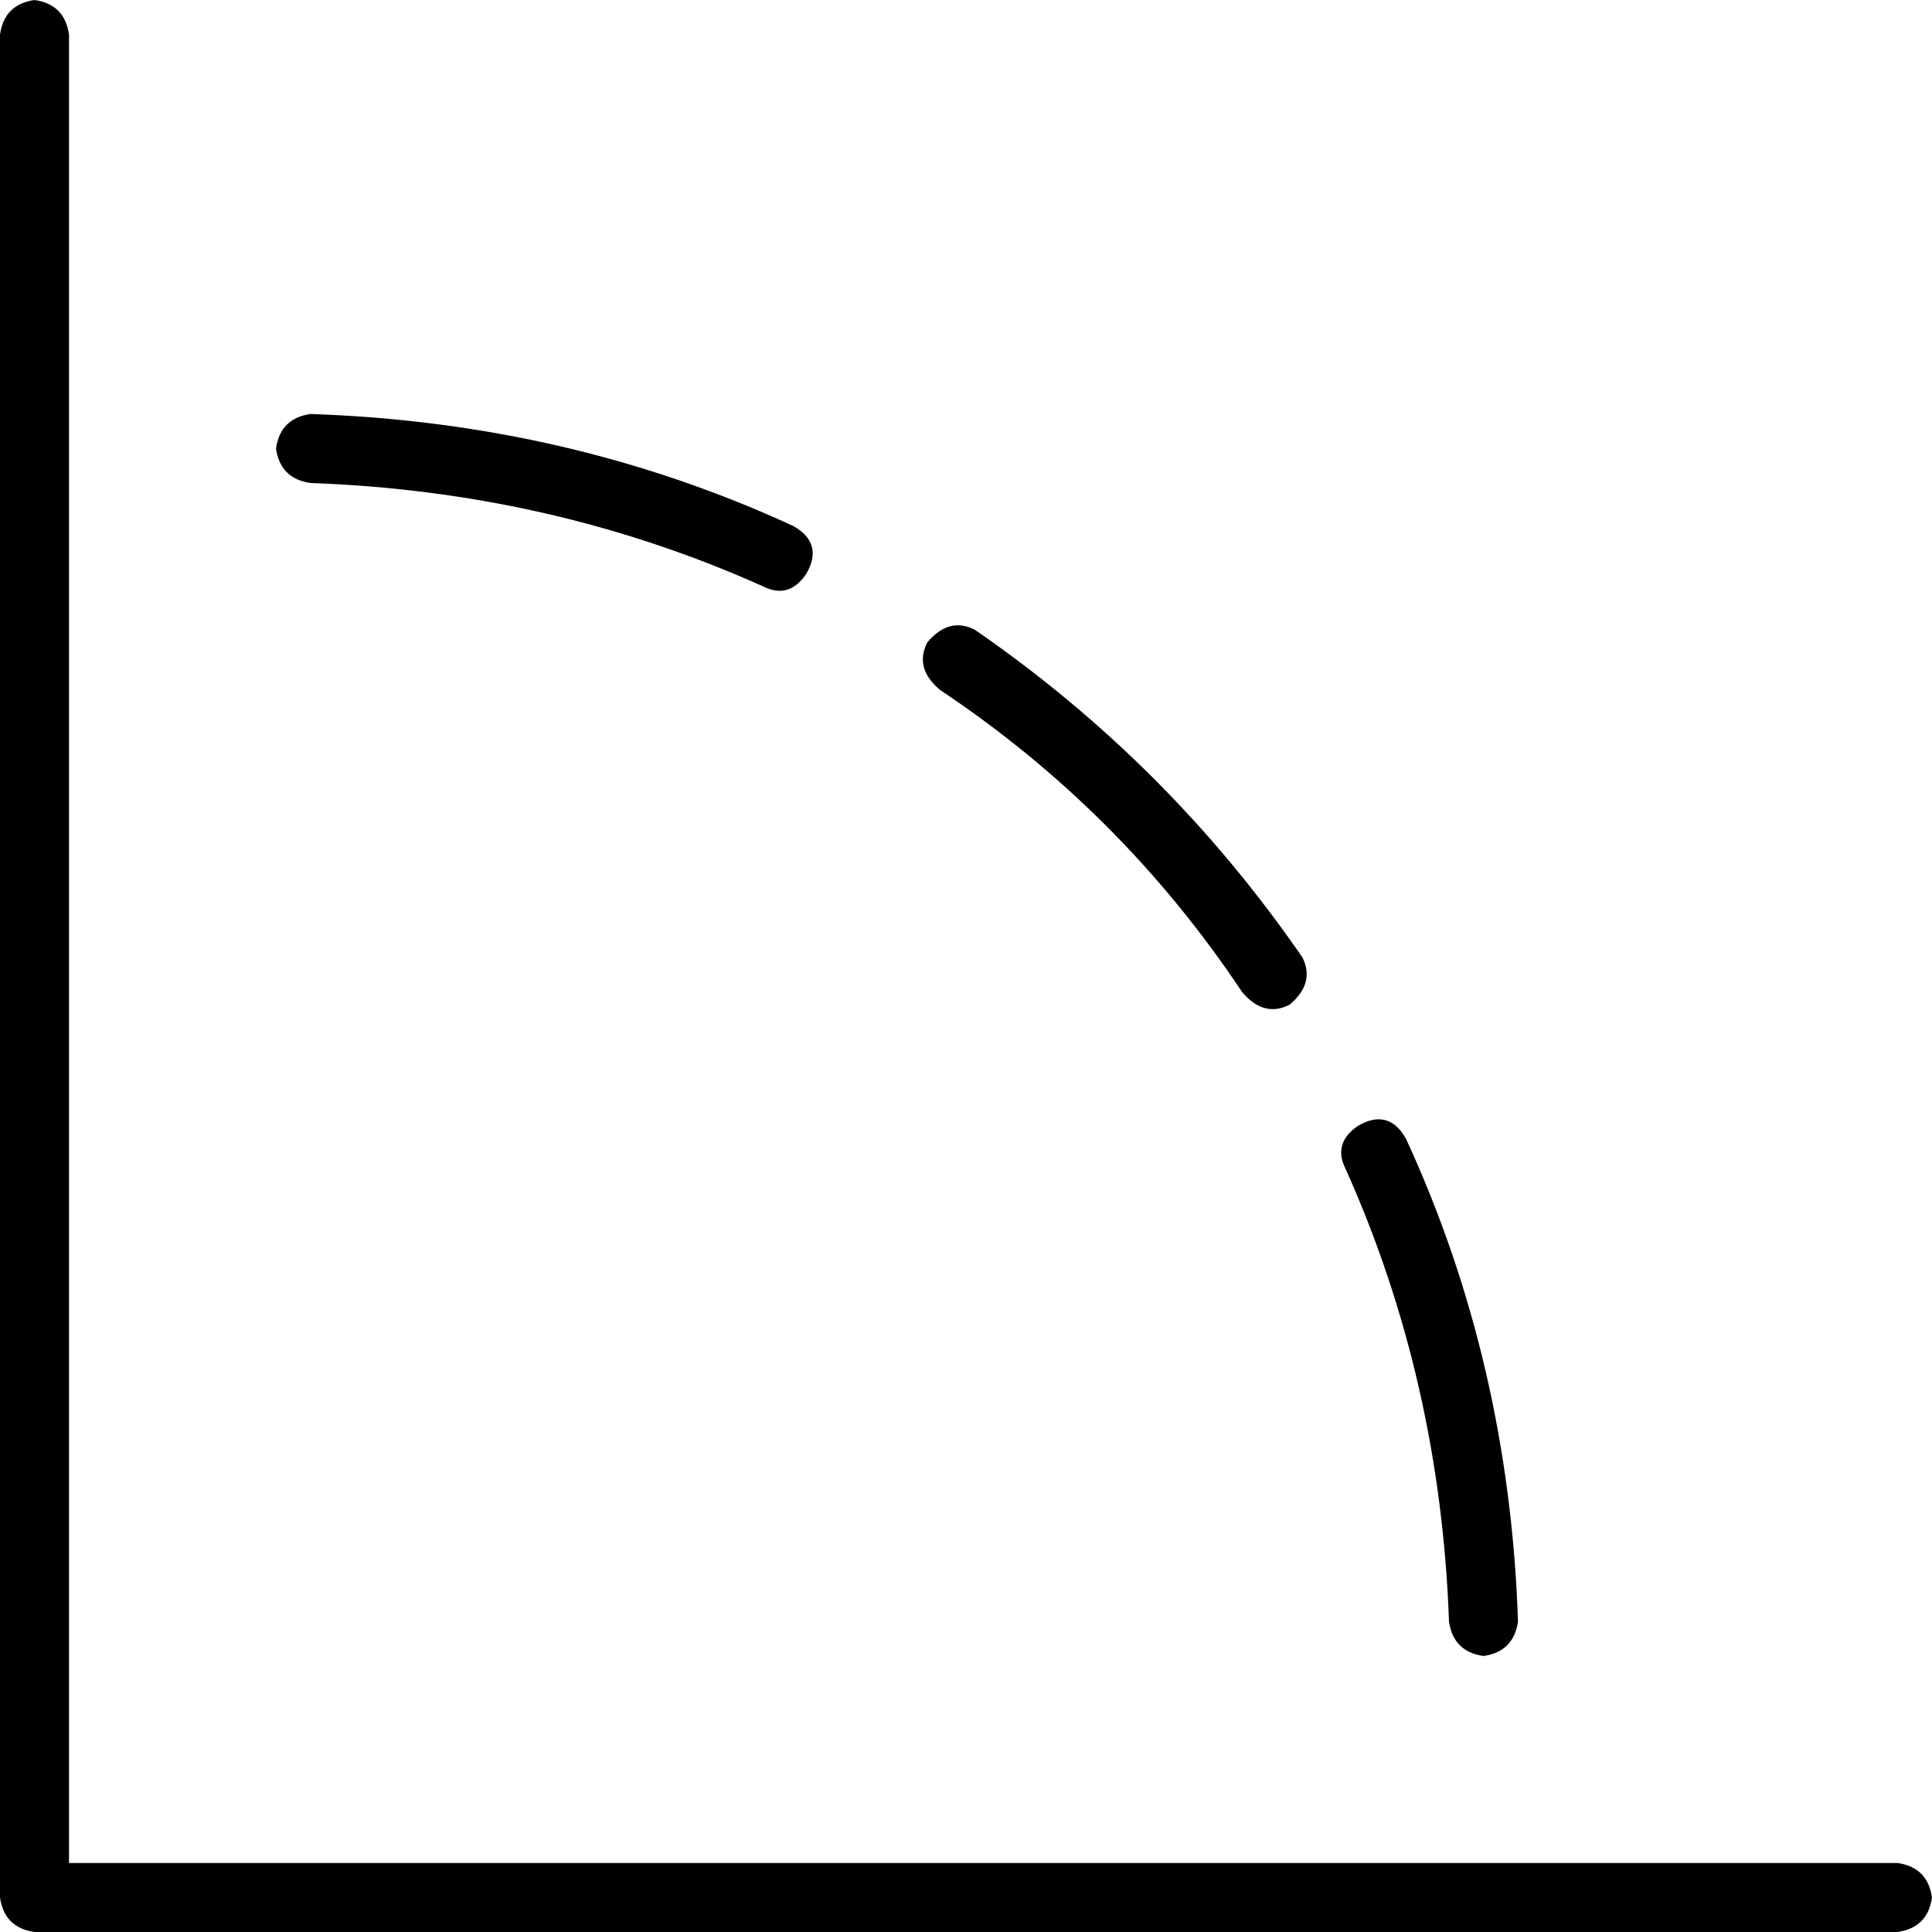<svg xmlns="http://www.w3.org/2000/svg" viewBox="0 0 512 512">
  <path d="M 18.286 9.143 Q 17.143 1.143 9.143 0 Q 1.143 1.143 0 9.143 L 0 502.857 L 0 502.857 Q 1.143 510.857 9.143 512 L 502.857 512 L 502.857 512 Q 510.857 510.857 512 502.857 Q 510.857 494.857 502.857 493.714 L 18.286 493.714 L 18.286 493.714 L 18.286 9.143 L 18.286 9.143 Z M 210.286 139.429 Q 150.857 112 82.286 109.714 Q 74.286 110.857 73.143 118.857 Q 74.286 126.857 82.286 128 Q 146.286 130.286 202.286 155.429 Q 209.143 158.857 213.714 152 Q 218.286 144 210.286 139.429 L 210.286 139.429 Z M 329.143 262.857 Q 334.857 269.714 341.714 266.286 Q 348.571 260.571 345.143 253.714 Q 309.714 202.286 258.286 166.857 Q 251.429 163.429 245.714 170.286 Q 242.286 177.143 249.143 182.857 Q 297.143 214.857 329.143 262.857 L 329.143 262.857 Z M 356.571 309.714 Q 381.714 365.714 384 429.714 Q 385.143 437.714 393.143 438.857 Q 401.143 437.714 402.286 429.714 Q 400 361.143 372.571 301.714 Q 368 293.714 360 298.286 Q 353.143 302.857 356.571 309.714 L 356.571 309.714 Z" />
</svg>